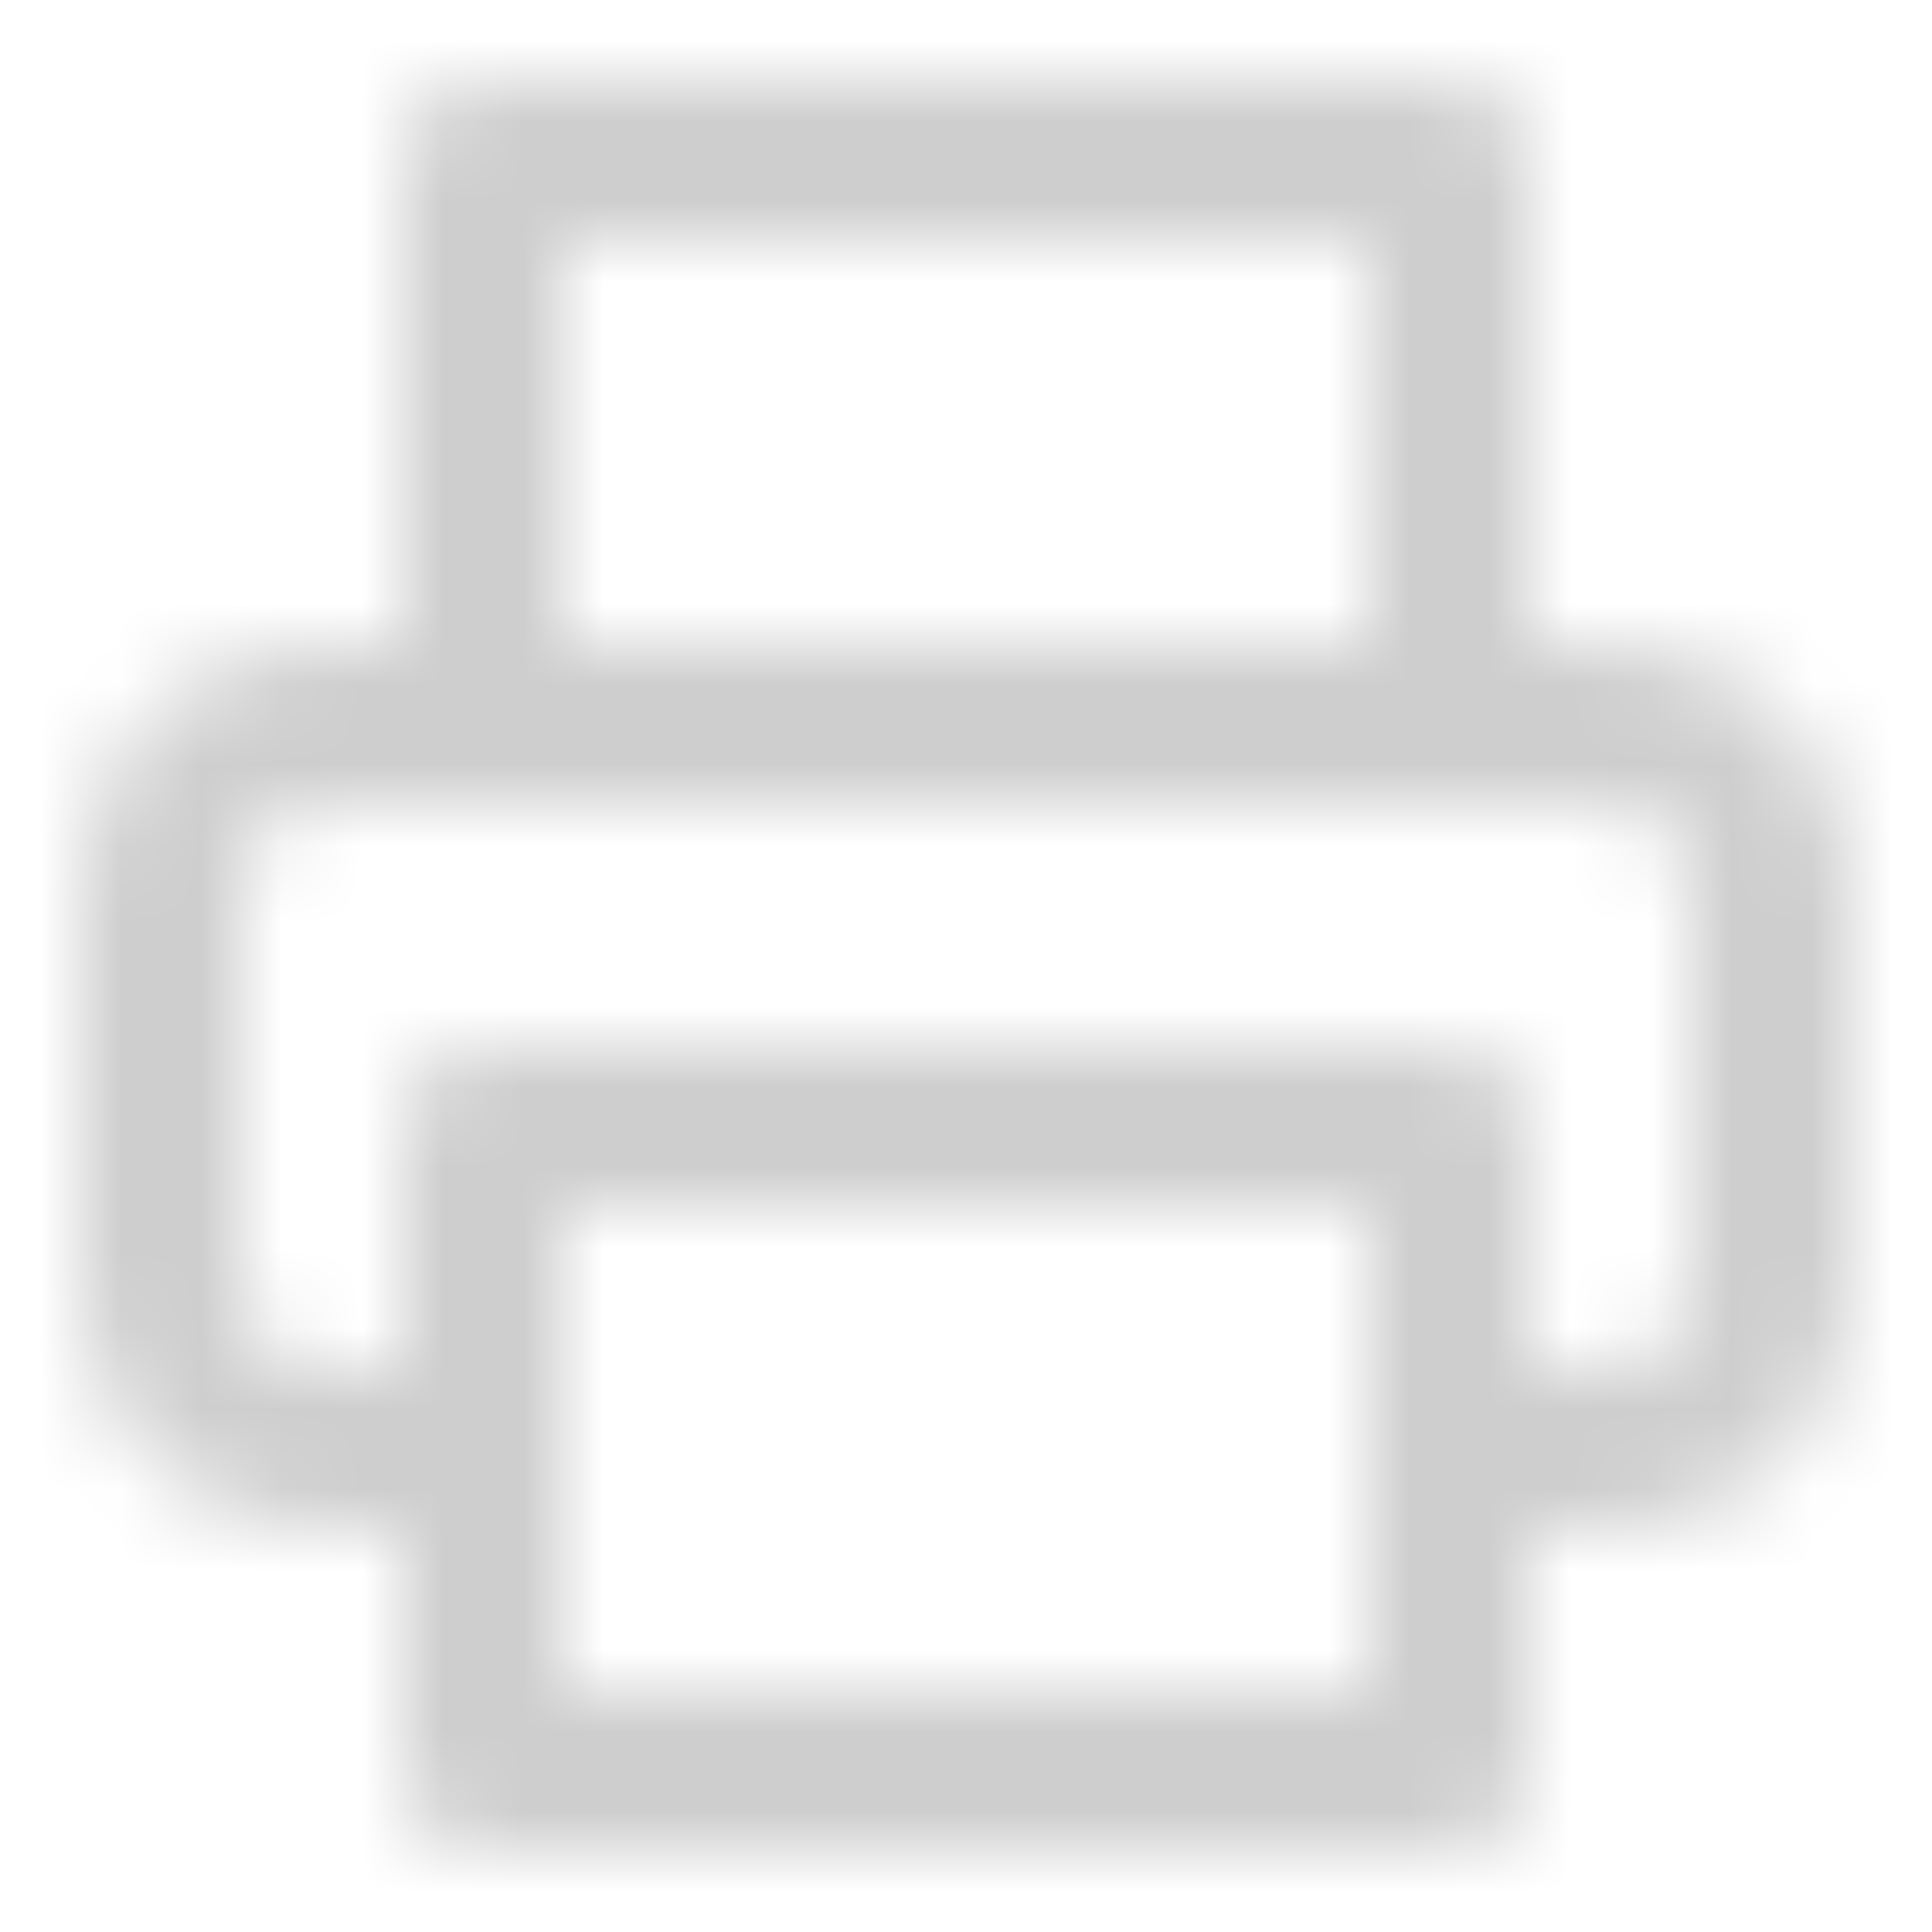 <?xml version="1.0" encoding="UTF-8"?>
<svg width="24px" height="24px" viewBox="0 0 24 24" version="1.1" xmlns="http://www.w3.org/2000/svg" xmlns:xlink="http://www.w3.org/1999/xlink">
    <!-- Generator: Sketch 50.2 (55047) - http://www.bohemiancoding.com/sketch -->
    <title>Icons/Printer</title>
    <desc>Created with Sketch.</desc>
    <defs>
        <path d="M19,19 L19,22 C19,22.552 18.552,23 18,23 L6,23 C5.448,23 5,22.552 5,22 L5,19 L4,19 C2.343,19 1,17.657 1,16 L1,11 C1,9.343 2.343,8 4,8 L5,8 L5,2 C5,1.448 5.448,1 6,1 L18,1 C18.552,1 19,1.448 19,2 L19,8 L20,8 C21.657,8 23,9.343 23,11 L23,16 C23,17.657 21.657,19 20,19 L19,19 Z M19,17 L20,17 C20.552,17 21,16.552 21,16 L21,11 C21,10.448 20.552,10 20,10 L4,10 C3.448,10 3,10.448 3,11 L3,16 C3,16.552 3.448,17 4,17 L5,17 L5,14 C5,13.448 5.448,13 6,13 L18,13 C18.552,13 19,13.448 19,14 L19,17 Z M7,8 L17,8 L17,3 L7,3 L7,8 Z M7,21 L17,21 L17,15 L7,15 L7,21 Z" id="path-1"></path>
    </defs>
    <g id="Icons/Printer" stroke="none" stroke-width="1" fill="none" fill-rule="evenodd">
        <mask id="mask-2" fill="white">
            <use xlink:href="#path-1"></use>
        </mask>
        <g id="Combined-Shape" fill-rule="nonzero"></g>
        <g id="Color/Secondary/LightGrey/100%" mask="url(#mask-2)" fill="#CECECE">
            <rect id="Color/Secondary/LightGrey" x="0" y="0" width="24" height="24"></rect>
        </g>
    </g>
</svg>
